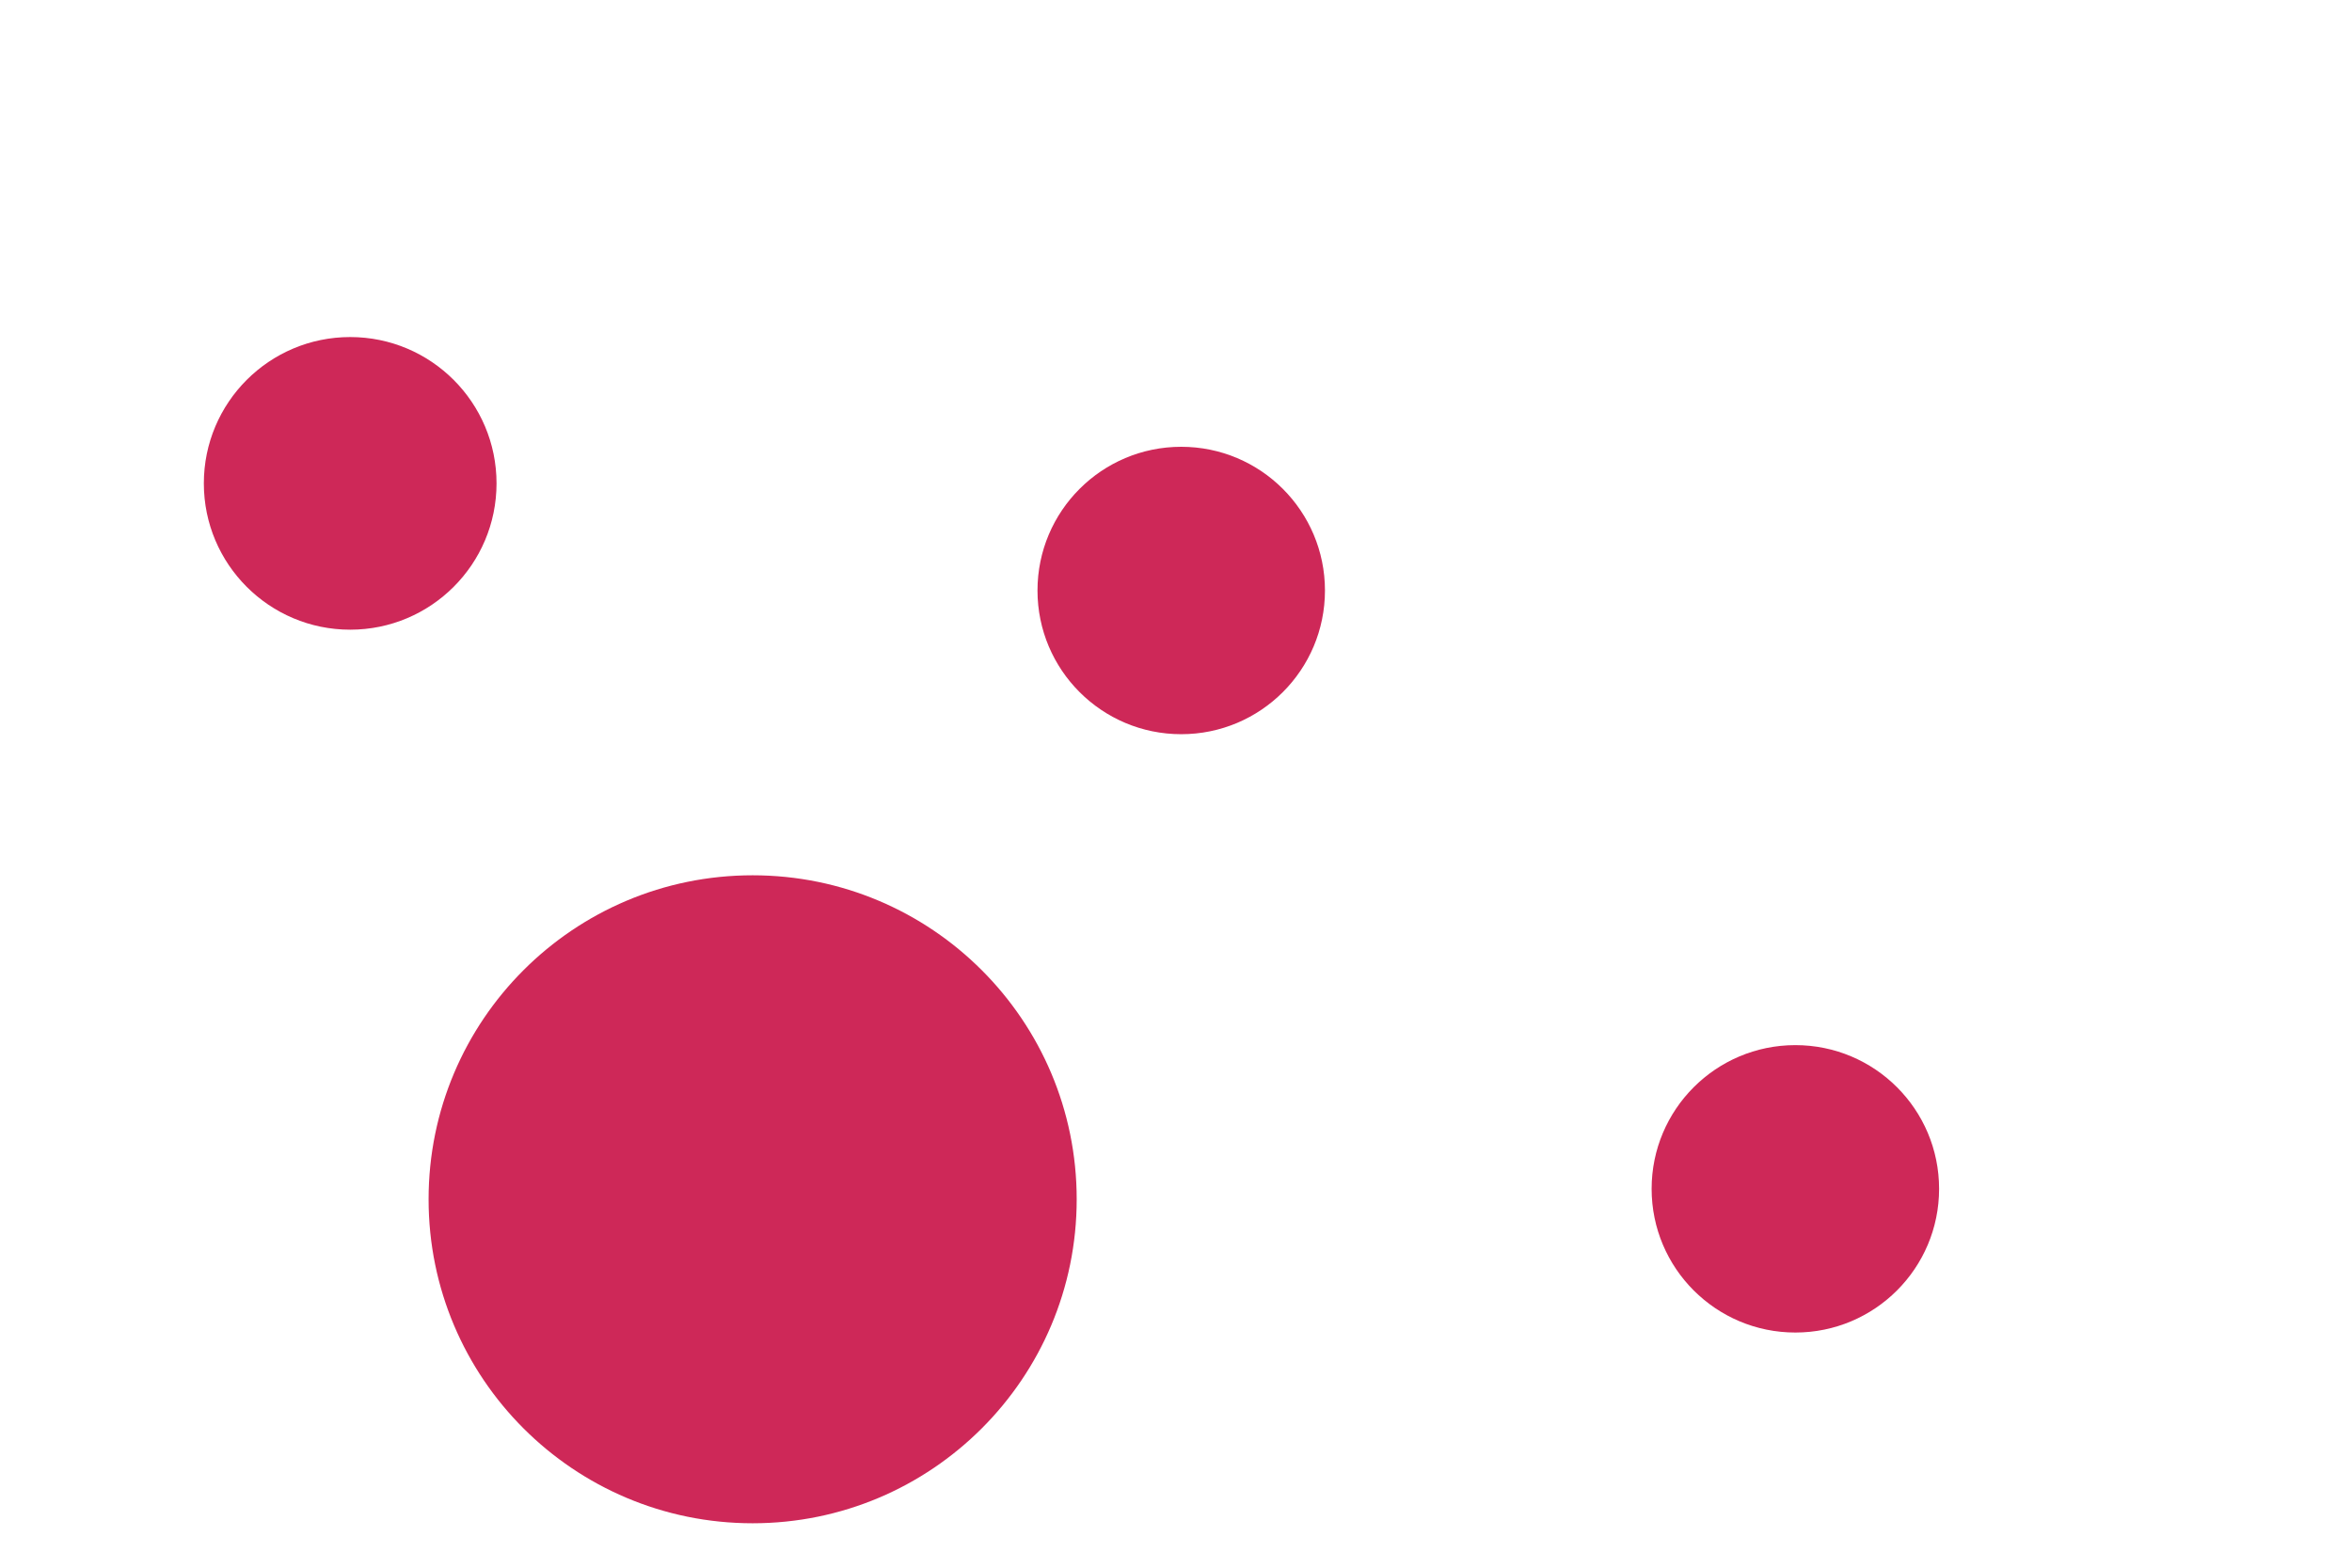 <svg id="visual" viewBox="0 0 900 600" width="900" height="600" xmlns="http://www.w3.org/2000/svg" xmlns:xlink="http://www.w3.org/1999/xlink" version="1.1"><g fill="#ce2858"><circle r="124" cx="288" cy="459"></circle><circle r="55" cx="687" cy="455"></circle><circle r="56" cx="134" cy="185"></circle><circle r="55" cx="452" cy="226"></circle></g></svg>
